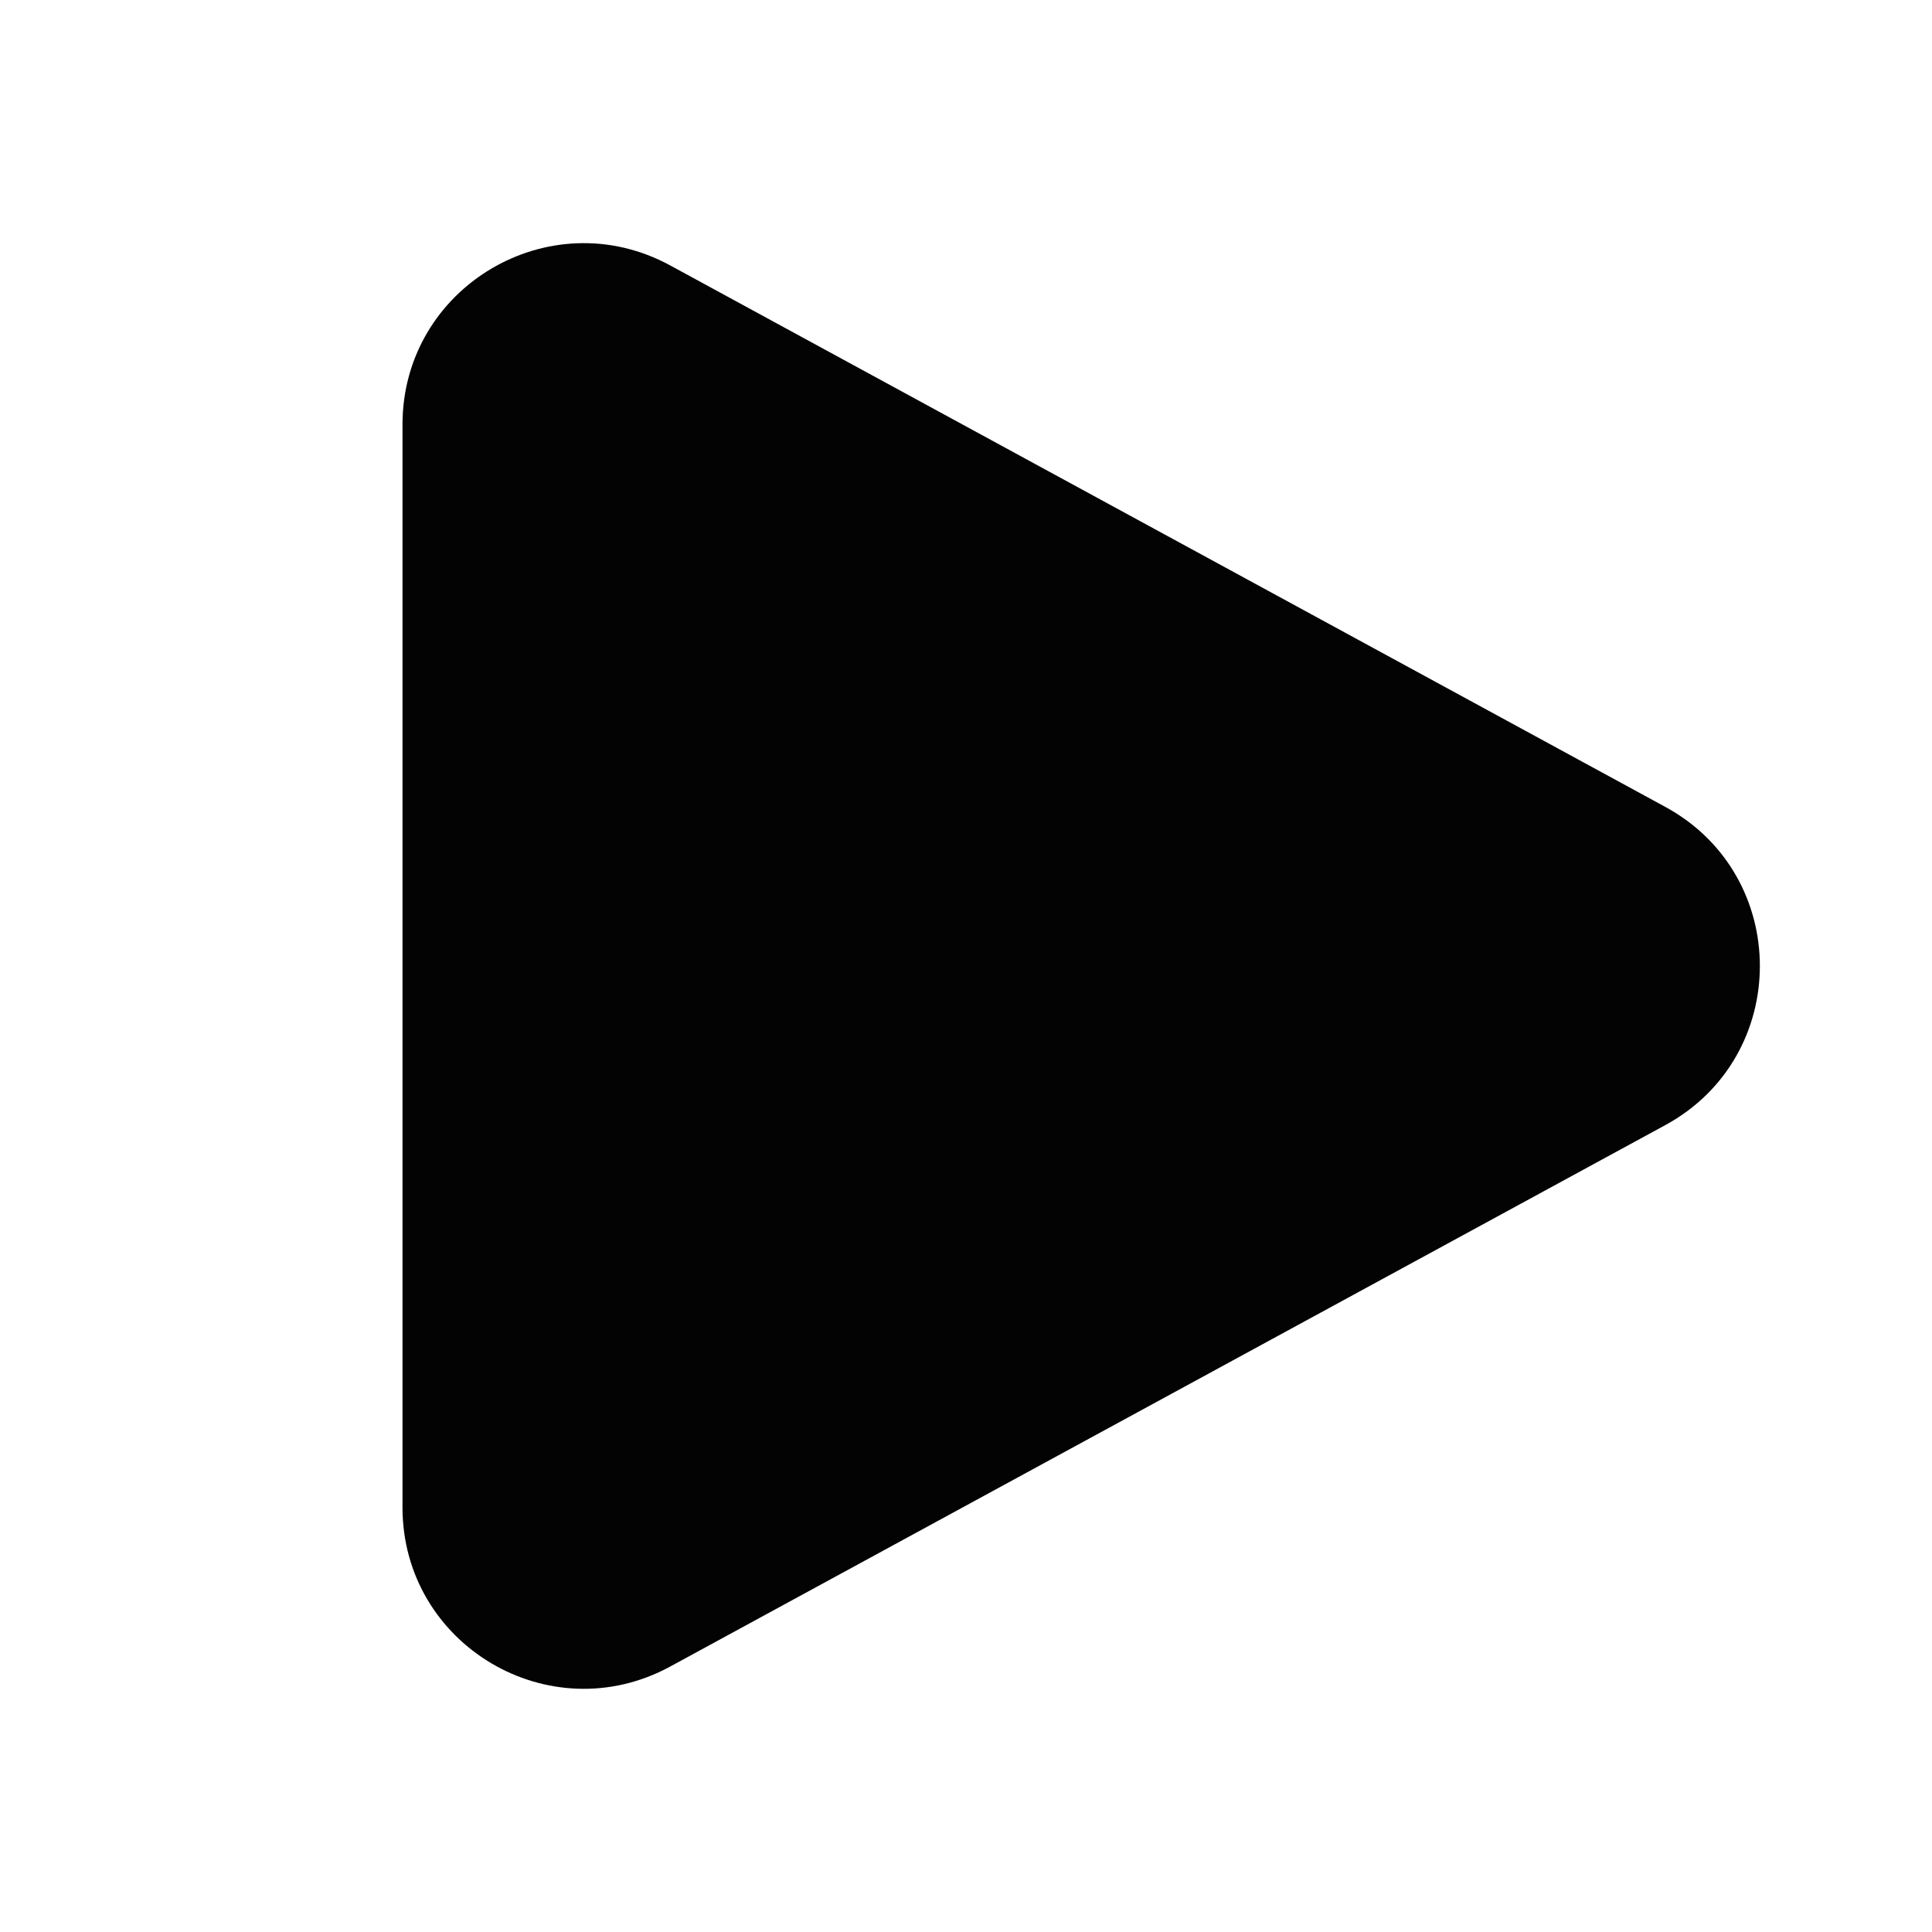 <svg width="60" height="60" viewBox="0 0 60 60" fill="none" xmlns="http://www.w3.org/2000/svg">
<path d="M12.5 13.184C12.5 8.917 17.065 6.204 20.814 8.243L51.718 25.059C55.633 27.189 55.633 32.81 51.718 34.941L20.814 51.756C17.065 53.795 12.5 51.082 12.5 46.815V13.184Z" fill="#030303"/>
</svg>
